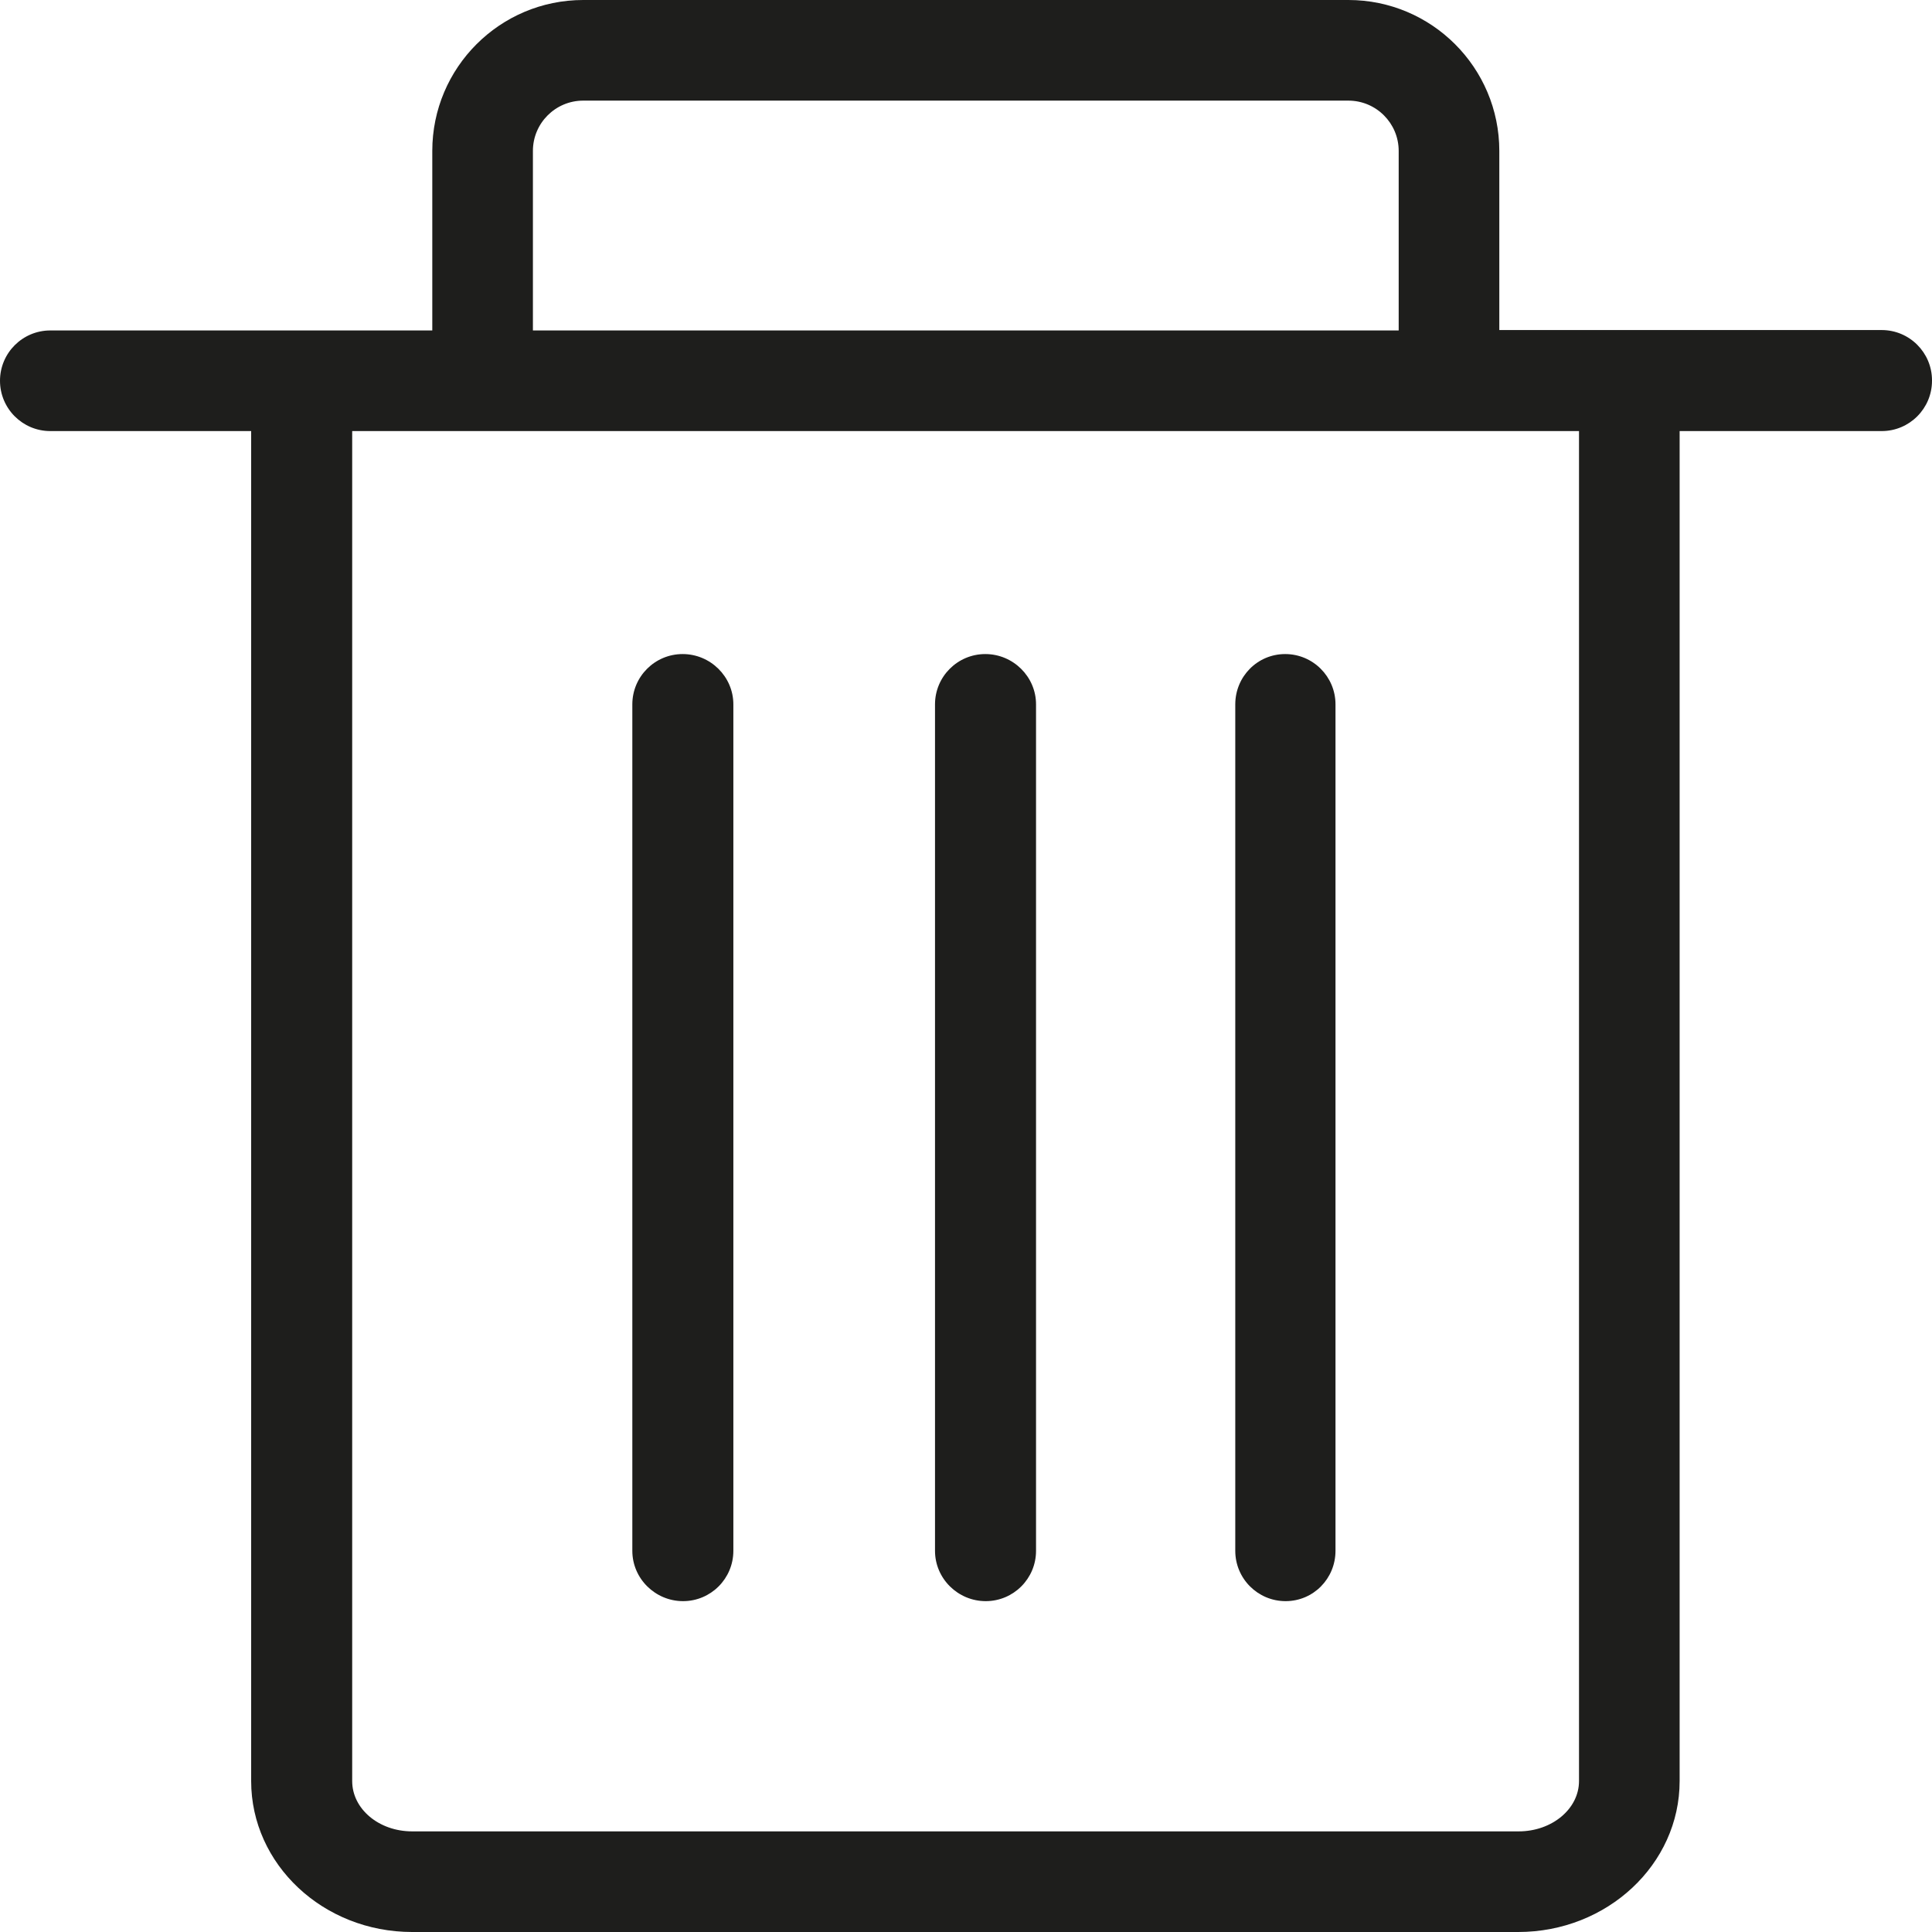 <?xml version="1.0" encoding="UTF-8"?>
<svg id="Ebene_2" xmlns="http://www.w3.org/2000/svg" viewBox="0 0 48 48">
  <defs>
    <style>
      .cls-1 {
        fill: #1e1e1c;
      }
    </style>
  </defs>
  <g id="_x33_219">
    <path class="cls-1" d="M30.69,38.53v-21.03c0-.69.55-1.25,1.24-1.25s1.25.56,1.25,1.25v21.03c0,.69-.55,1.25-1.24,1.25s-1.25-.56-1.25-1.25ZM48,9.46c0,.69-.56,1.25-1.25,1.25h-5.02v33.54c0,2.07-1.8,3.75-4.01,3.75H10.24c-2.21,0-4-1.68-4-3.75V10.71s-4.99,0-4.99,0c-.69,0-1.25-.56-1.25-1.25s.56-1.25,1.25-1.25h9.49V3.75c0-2.07,1.68-3.75,3.75-3.75h19.01c2.07,0,3.75,1.68,3.75,3.75v4.45h9.5c.69,0,1.25.56,1.25,1.25ZM13.24,8.21h21.51V3.75c0-.69-.56-1.25-1.25-1.25H14.49c-.69,0-1.25.56-1.25,1.25v4.45ZM39.23,10.71H8.75v33.54c0,.69.66,1.25,1.49,1.25h27.49c.83,0,1.5-.56,1.5-1.25V10.71ZM24.49,39.78c.69,0,1.25-.56,1.25-1.25v-21.03c0-.69-.57-1.25-1.26-1.25s-1.25.56-1.25,1.25v21.03c0,.69.57,1.25,1.26,1.25ZM16.97,39.78c.69,0,1.25-.56,1.25-1.25v-21.03c0-.69-.57-1.25-1.26-1.25s-1.25.56-1.25,1.25v21.03c0,.69.57,1.25,1.26,1.25Z"/>
  </g>
</svg>